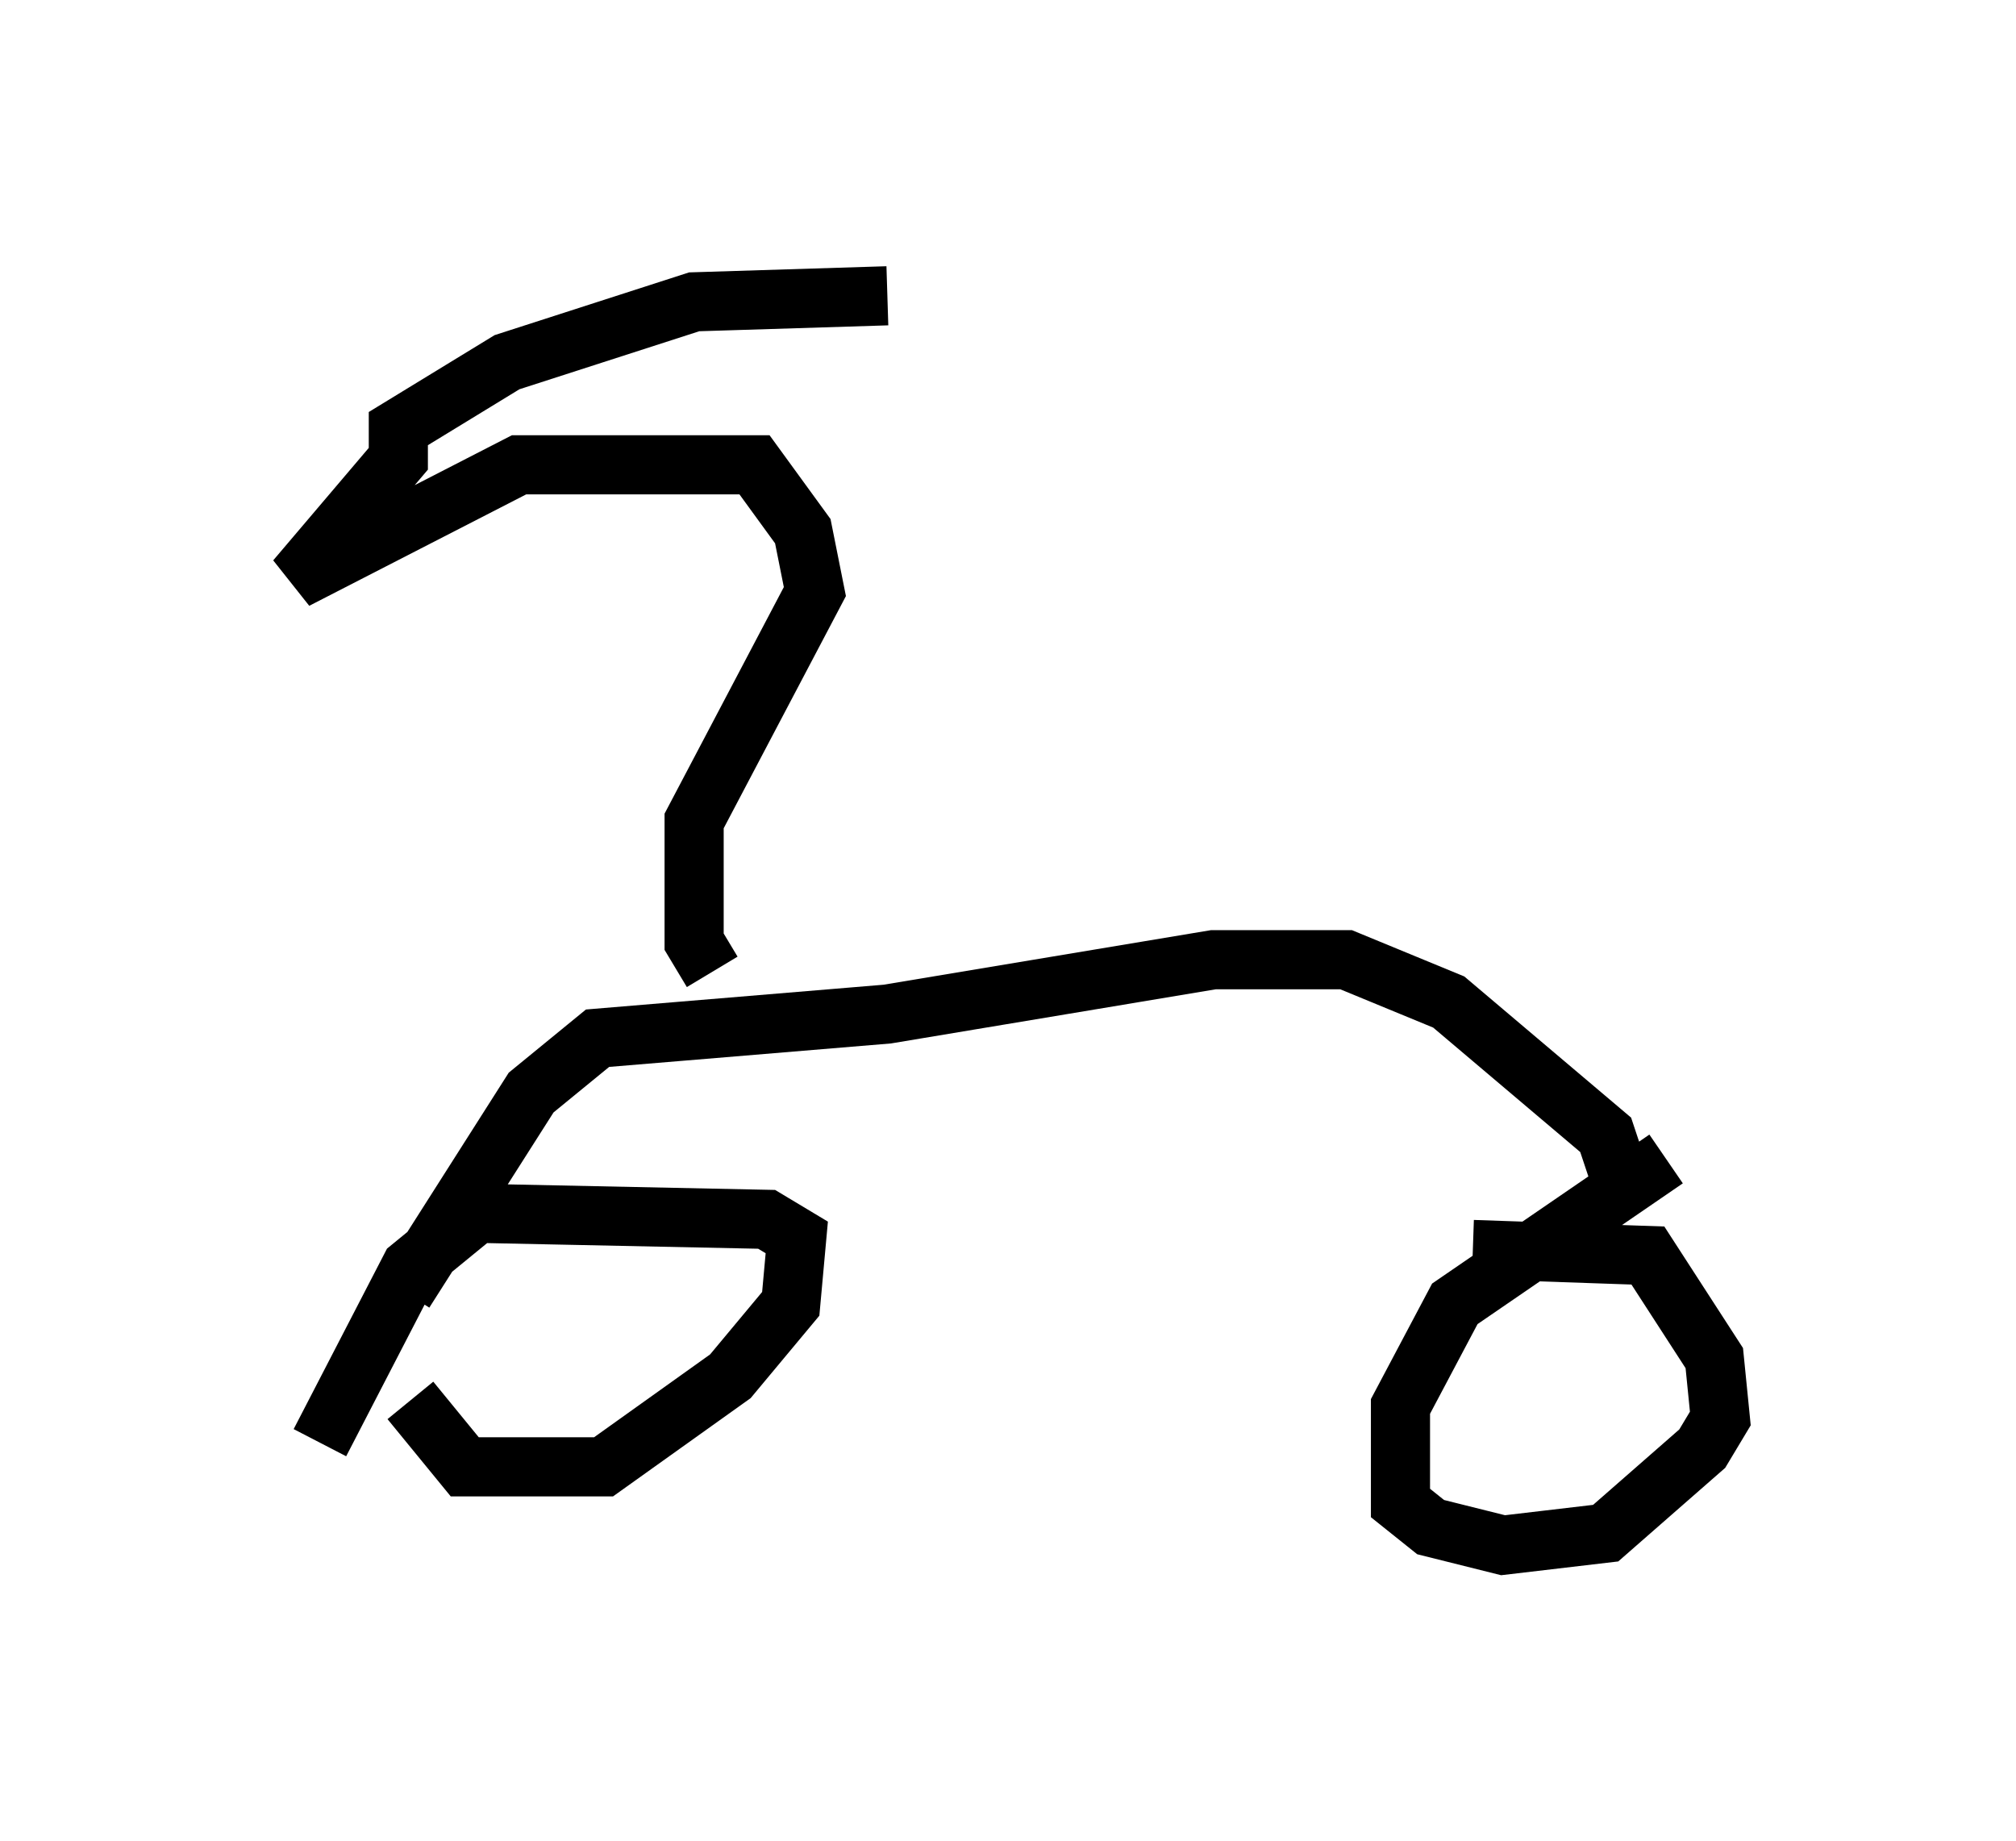 <?xml version="1.0" encoding="utf-8" ?>
<svg baseProfile="full" height="31.131" version="1.1" width="34.092" xmlns="http://www.w3.org/2000/svg" xmlns:ev="http://www.w3.org/2001/xml-events" xmlns:xlink="http://www.w3.org/1999/xlink"><defs /><rect fill="white" height="31.131" width="34.092" x="0" y="0" /><path d="M6.94, 21.334 m0.0, 2.348 l0.919, 1.123 2.348, 0.0 l2.144, -1.531 1.021, -1.225 l0.102, -1.123 -0.51, -0.306 l-4.9, -0.102 -1.123, 0.919 l-1.531, 2.96 m22.765, -4.798 l-3.573, 2.45 -0.919, 1.735 l0.0, 1.633 0.51, 0.408 l1.225, 0.306 1.735, -0.204 l1.633, -1.429 0.306, -0.51 l-0.102, -1.021 -1.123, -1.735 l-2.96, -0.102 m-18.069, 0.715 l2.144, -3.369 1.123, -0.919 l4.9, -0.408 5.513, -0.919 l2.246, 0.0 1.735, 0.715 l2.654, 2.246 0.408, 1.225 m-15.517, -3.981 l-0.306, -0.51 0.0, -2.042 l2.042, -3.879 -0.204, -1.021 l-0.817, -1.123 -3.981, 0.0 l-3.777, 1.94 1.735, -2.042 l0.0, -0.51 1.838, -1.123 l3.165, -1.021 3.267, -0.102 " fill="none" stroke="black" stroke-width="1" /></svg>